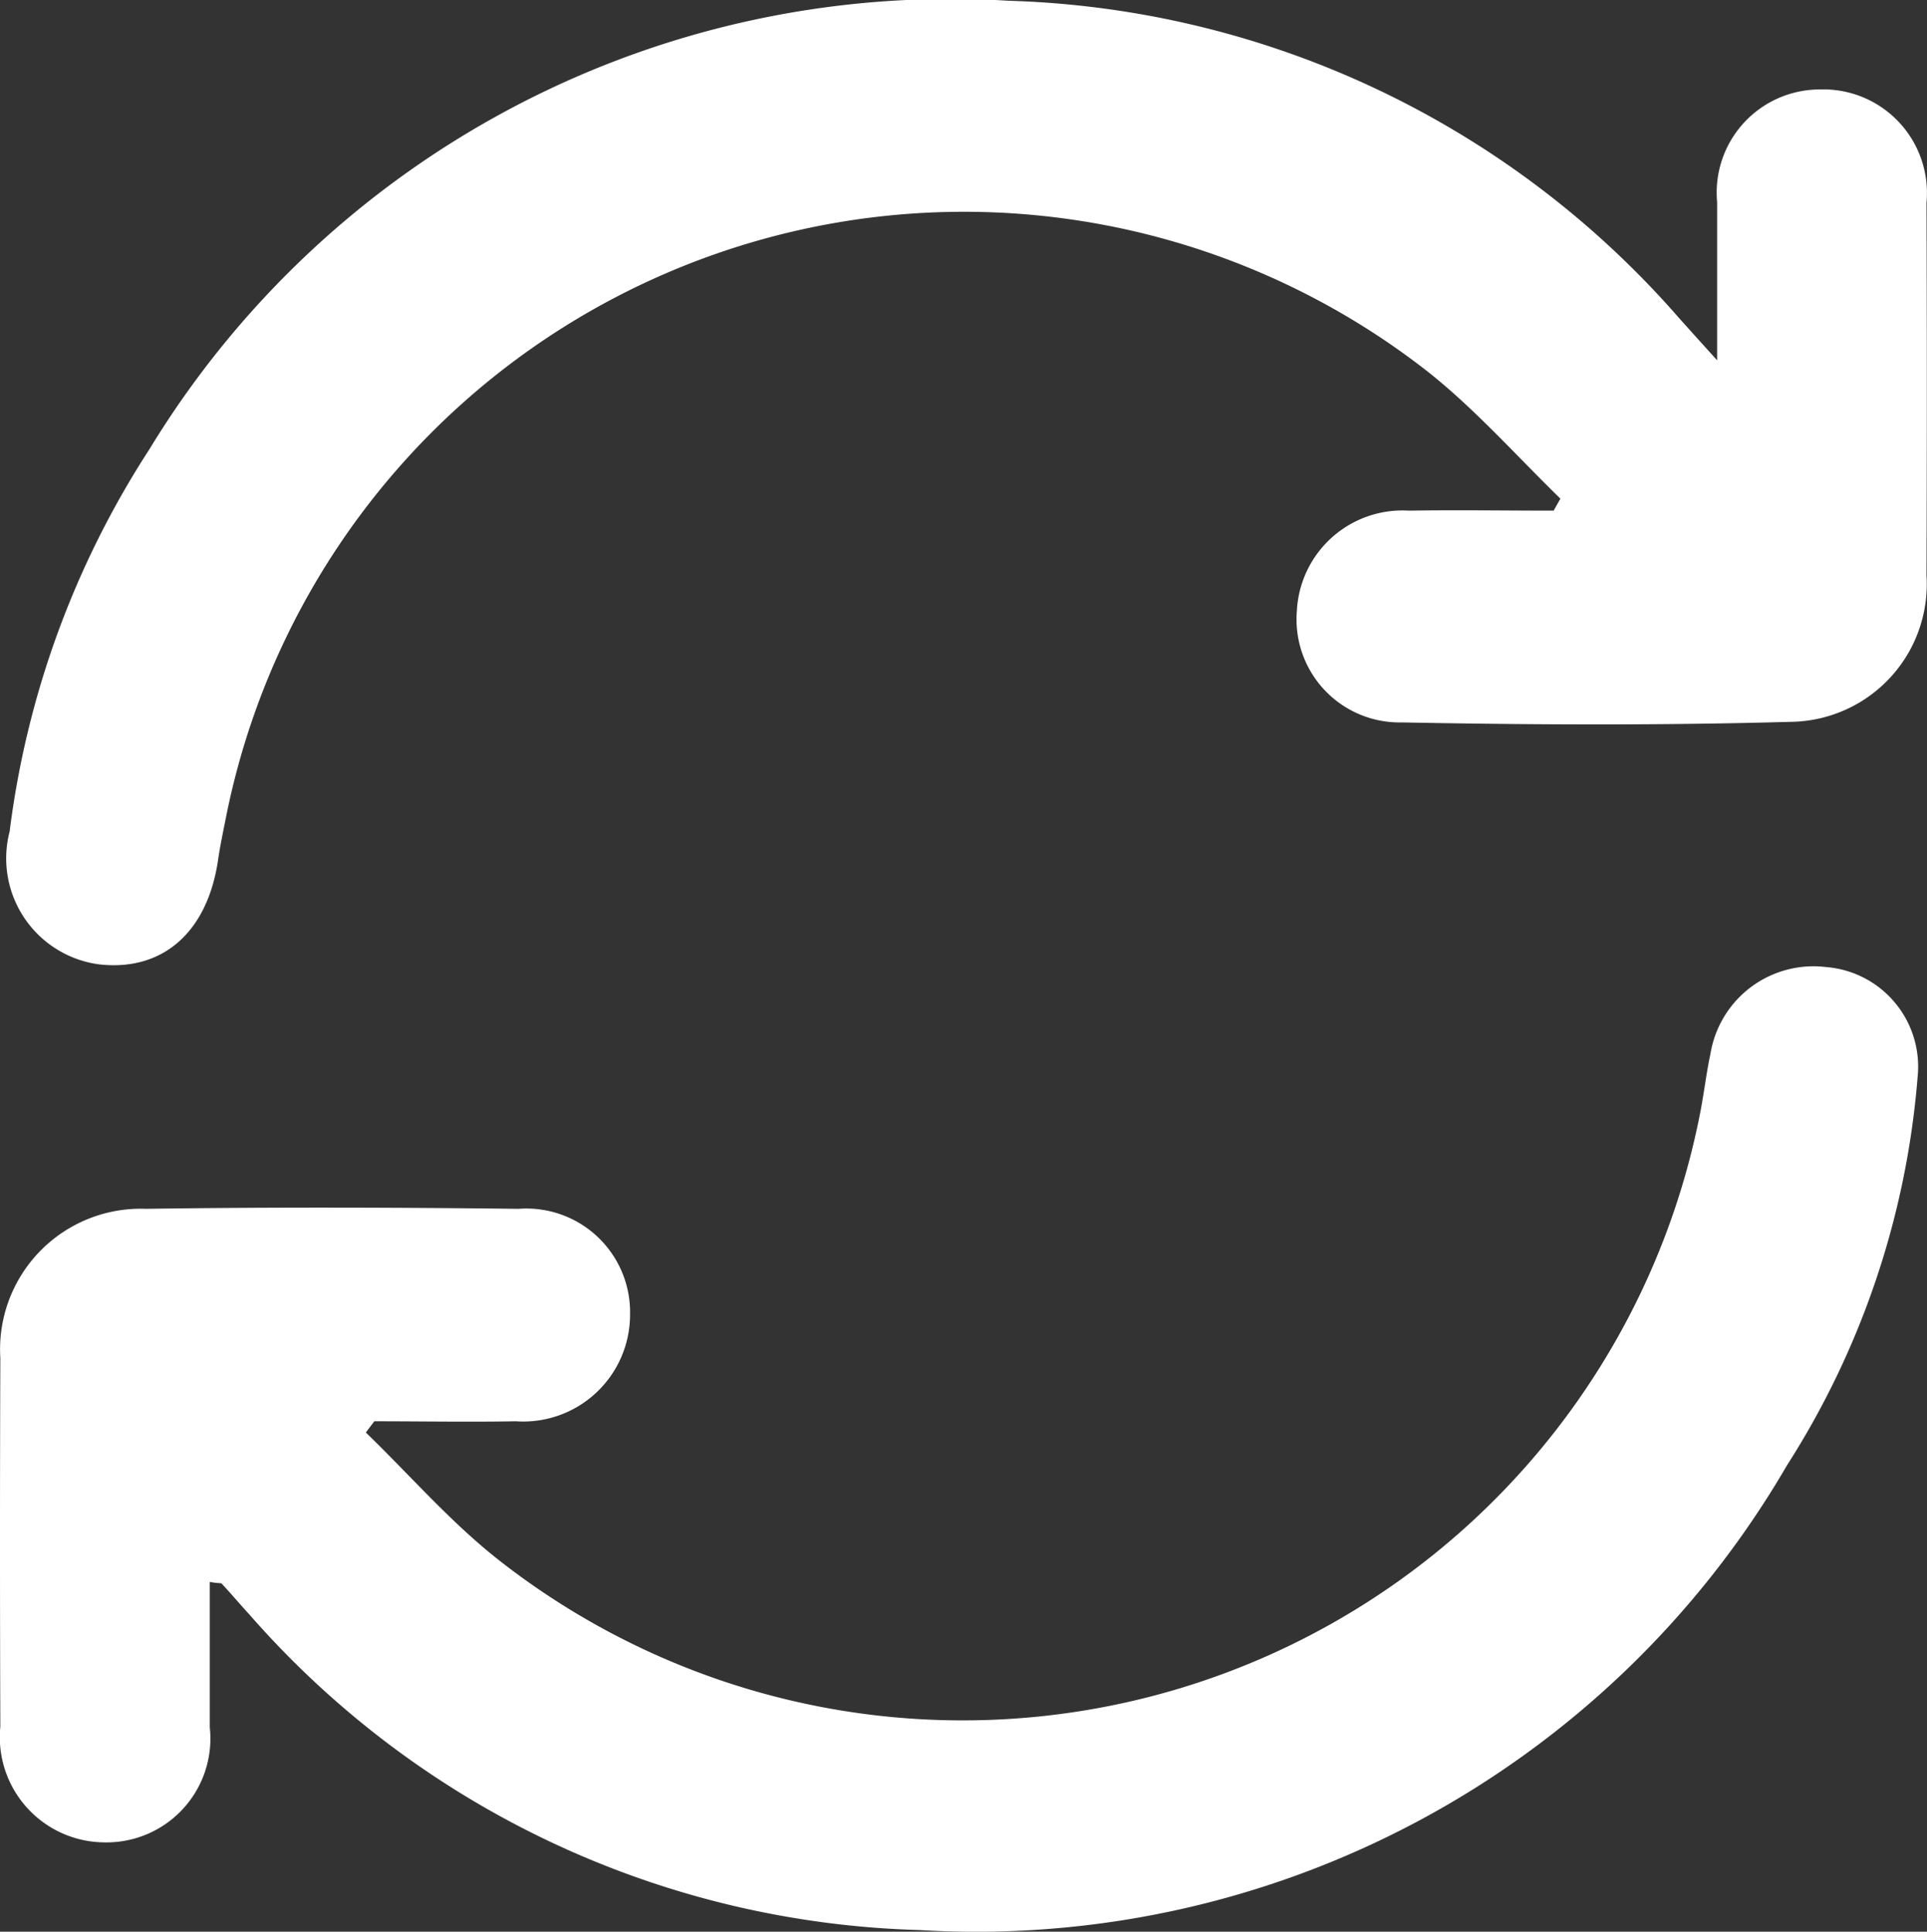 <svg id="Group_2821" data-name="Group 2821" xmlns="http://www.w3.org/2000/svg" width="22.807" height="22.867" viewBox="0 0 22.807 22.867">
  <rect x="0" y="0" width="22.807" height="22.867" fill="#333333" stroke="none"/>
  <path id="Path_13224" data-name="Path 13224" d="M-529.316,177.626c0-.721,0-1.3,0-1.872a1.221,1.221,0,0,1,1.216-1.334,1.226,1.226,0,0,1,1.262,1.341q.008,2.206,0,4.411a1.63,1.63,0,0,1-1.6,1.734c-1.535.043-3.073.036-4.609.007a1.22,1.22,0,0,1-1.243-1.319,1.252,1.252,0,0,1,1.327-1.188c.57-.009,1.141,0,1.712,0l.08-.142c-.513-.5-.99-1.039-1.545-1.484A8.906,8.906,0,0,0-546.957,183c-.035.178-.074.355-.1.534-.124.863-.658,1.333-1.418,1.242a1.266,1.266,0,0,1-1.05-1.572,10.775,10.775,0,0,1,1.652-4.521A11.1,11.1,0,0,1-537.7,173.37a10.95,10.95,0,0,1,7.93,3.752C-529.653,177.253-529.533,177.386-529.316,177.626Z" transform="translate(549.639 -173.361)" fill="#fff"/>
  <path id="Path_13225" data-name="Path 13225" d="M-548.027,296.034c0,.581,0,1.152,0,1.722a1.229,1.229,0,0,1-1.24,1.361,1.246,1.246,0,0,1-1.239-1.371q-.008-2.18,0-4.361a1.665,1.665,0,0,1,1.725-1.768c1.47-.021,2.94-.017,4.41,0a1.227,1.227,0,0,1,1.318,1.245,1.265,1.265,0,0,1-1.353,1.27c-.558.01-1.116,0-1.674,0l-.1.133c.522.505,1,1.059,1.571,1.508a8.892,8.892,0,0,0,14.226-5.316c.043-.226.07-.456.118-.681a1.236,1.236,0,0,1,1.369-1.021,1.183,1.183,0,0,1,1.082,1.3,10.01,10.01,0,0,1-1.547,4.6,11.1,11.1,0,0,1-10.258,5.5,10.936,10.936,0,0,1-7.938-3.734c-.112-.122-.218-.248-.331-.369C-547.9,296.046-547.942,296.05-548.027,296.034Z" transform="translate(550.51 -277.307)" fill="#fff"/>
</svg>
